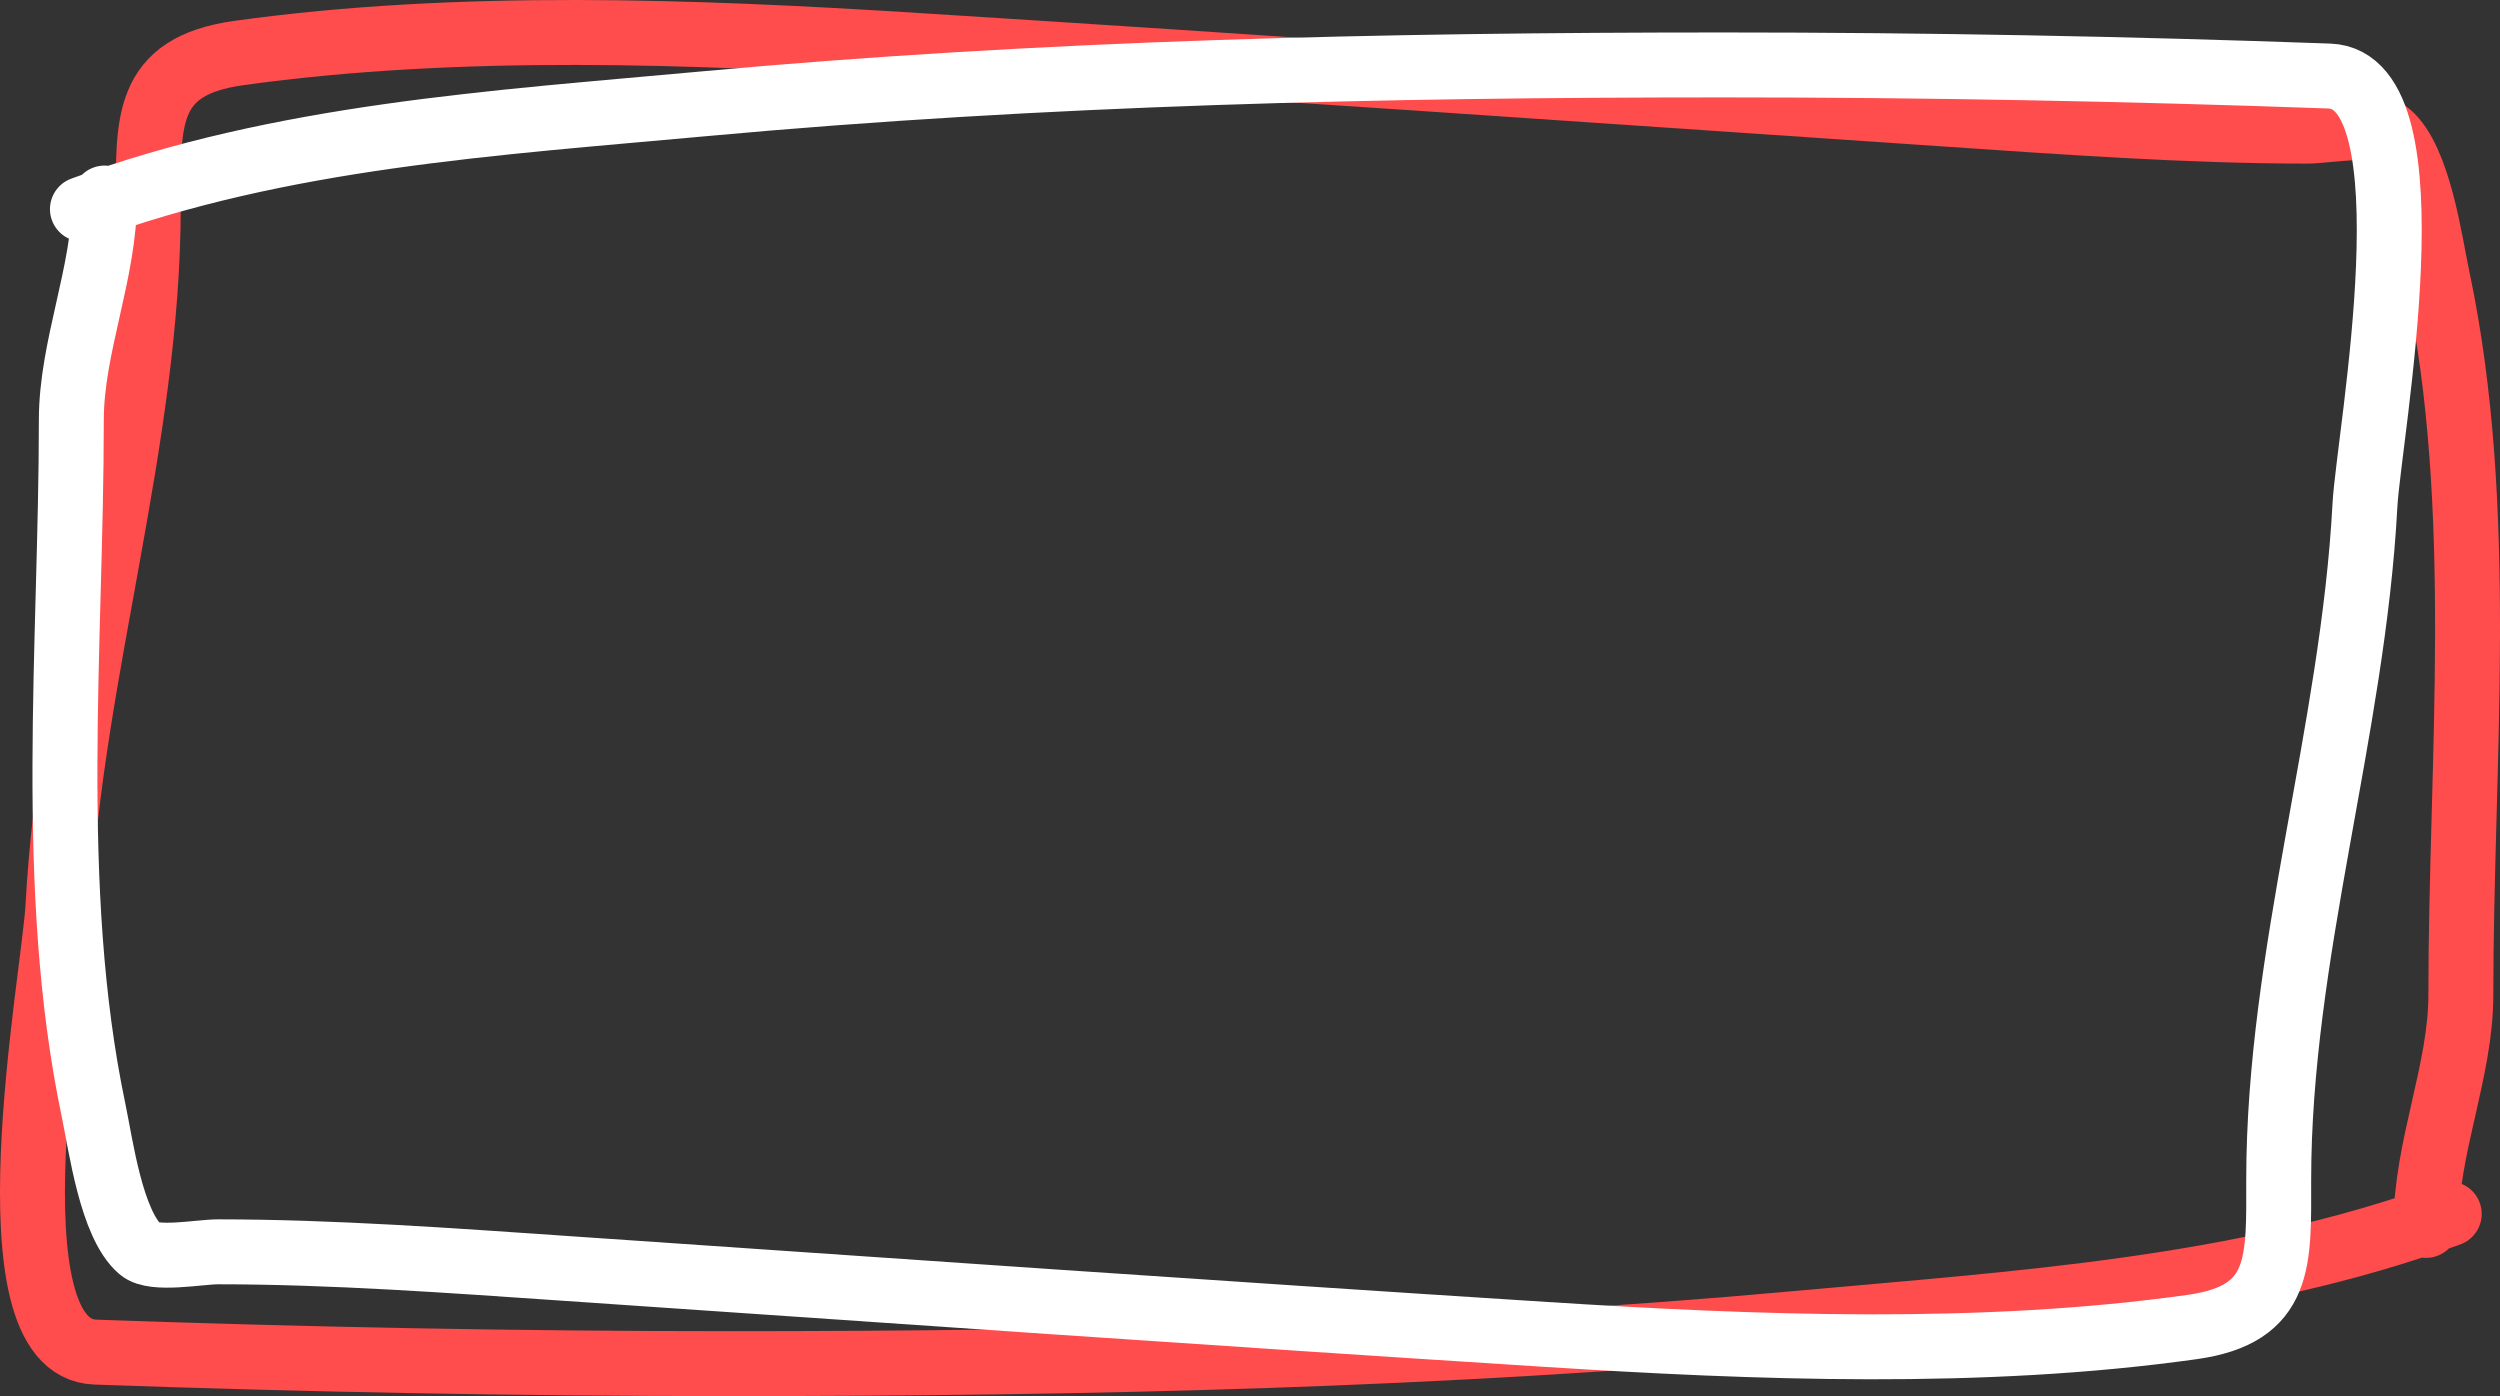 <svg width="77" height="43" viewBox="0 0 77 43" fill="none" xmlns="http://www.w3.org/2000/svg">
<rect x="0" y="0" width="77" height="43" fill="#333333" stroke="none"/>
<path d="M75.436 37.388C69.006 39.731 62.152 40.141 55.372 40.758C44.413 41.756 33.483 42 22.483 42C15.946 42 9.457 41.876 2.937 41.645C-0.507 41.523 1.667 30.091 1.784 27.927C2.174 20.667 4.567 13.553 4.567 6.345C4.567 3.756 4.439 2.04 7.351 1.634C14.137 0.688 21.42 0.968 28.23 1.398C38.762 2.062 49.298 2.792 59.826 3.507C63.51 3.757 67.382 4.039 71.061 4.039C71.659 4.039 73.132 3.749 73.567 4.118C74.505 4.915 74.842 7.46 75.078 8.572C76.582 15.675 75.794 23.506 75.794 30.647C75.794 32.987 74.72 35.348 74.72 37.743" stroke="#FF4C4D" stroke-width="2" stroke-linecap="round"/>
<path d="M2.539 6.441C8.676 4.185 15.218 3.79 21.69 3.196C32.151 2.235 42.584 2 53.083 2C59.323 2 65.516 2.119 71.74 2.342C75.028 2.459 72.952 13.468 72.841 15.552C72.469 22.543 70.184 29.394 70.184 36.335C70.184 38.828 70.307 40.48 67.527 40.871C61.05 41.782 54.097 41.513 47.597 41.099C37.545 40.459 27.487 39.757 17.438 39.068C13.922 38.827 10.226 38.556 6.714 38.556C6.143 38.556 4.737 38.835 4.323 38.48C3.427 37.712 3.105 35.261 2.88 34.19C1.445 27.35 2.197 19.809 2.197 12.933C2.197 10.679 3.222 8.406 3.222 6.1" stroke="white" stroke-width="2" stroke-linecap="round"/>
</svg>

